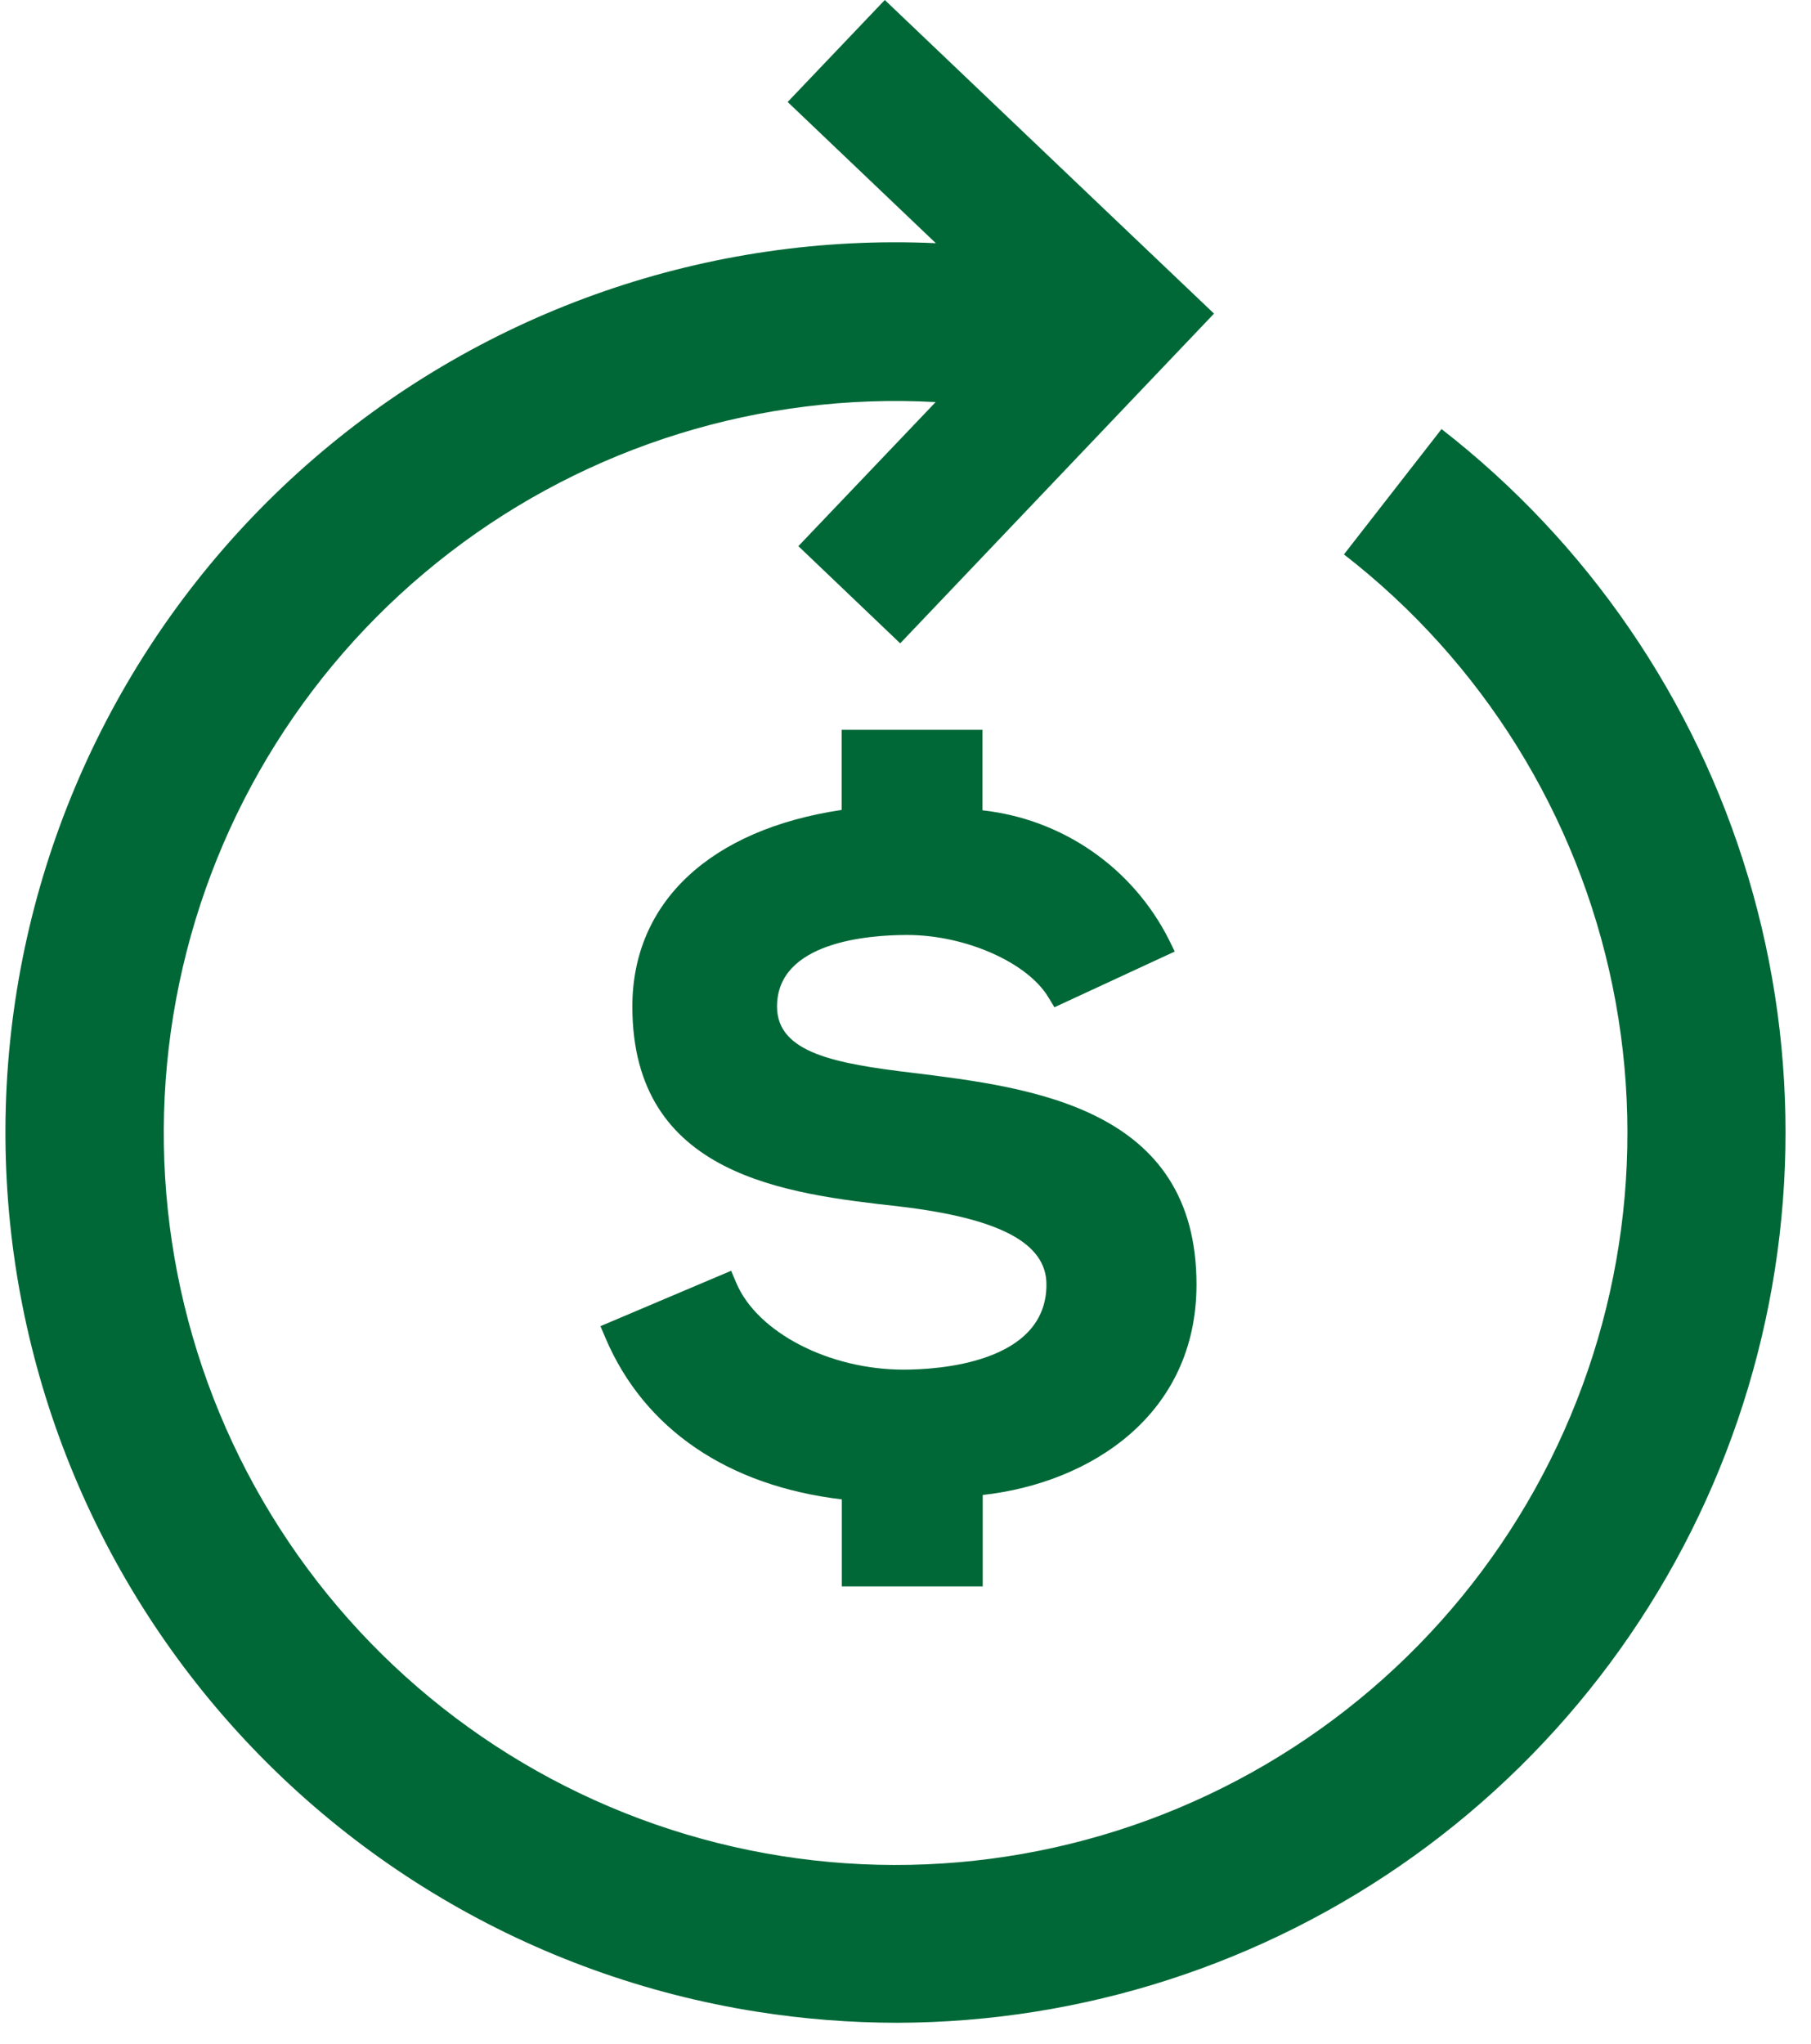 <svg width="70" height="79" viewBox="0 0 70 79" fill="none" xmlns="http://www.w3.org/2000/svg">
<path d="M55.719 16.581L51.947 21.425C57.293 25.569 60.977 31.491 62.332 38.118C63.686 44.746 62.621 51.639 59.329 57.548C56.038 63.457 50.738 67.991 44.39 70.328C38.042 72.665 31.068 72.65 24.73 70.285C18.393 67.921 13.113 63.364 9.846 57.441C6.58 51.518 5.545 44.62 6.928 37.999C8.311 31.378 12.021 25.471 17.385 21.351C22.748 17.23 29.411 15.168 36.165 15.538L30.859 21.105L34.795 24.861L43.172 16.061L46.925 12.119L42.994 8.378L34.2 0L30.445 3.941L36.173 9.398C27.387 8.998 18.782 11.978 12.126 17.726C5.47 23.474 1.268 31.553 0.384 40.303C-0.5 49.053 2.001 57.809 7.373 64.772C12.745 71.735 20.58 76.376 29.268 77.742C31.061 78.025 32.873 78.167 34.688 78.168C41.853 78.15 48.834 75.896 54.657 71.721C60.48 67.545 64.854 61.656 67.169 54.875C69.485 48.095 69.626 40.76 67.573 33.895C65.521 27.031 61.376 20.978 55.719 16.581Z" fill="#006837"/>
<path d="M37.985 61.305V57.772C42.174 57.304 46.248 54.659 46.248 49.636C46.248 42.81 39.902 42.028 35.267 41.457C32.304 41.103 30.034 40.692 30.034 38.897C30.034 36.4 33.554 36.131 35.063 36.131C37.309 36.131 39.705 37.187 40.519 38.533L40.756 38.925L45.407 36.771L45.177 36.302C44.487 34.937 43.467 33.766 42.209 32.895C40.952 32.024 39.497 31.481 37.976 31.314V28.203H32.532V31.299C27.457 32.054 24.442 34.865 24.442 38.895C24.442 45.467 30.409 46.133 34.763 46.622C38.642 47.08 40.448 48.038 40.448 49.639C40.448 52.691 36.222 52.928 34.927 52.928C32.045 52.928 29.27 51.49 28.46 49.579L28.26 49.108L23.209 51.248L23.41 51.72C24.907 55.226 28.14 57.423 32.539 57.942V61.305H37.985Z" fill="#006837"/>
</svg>
